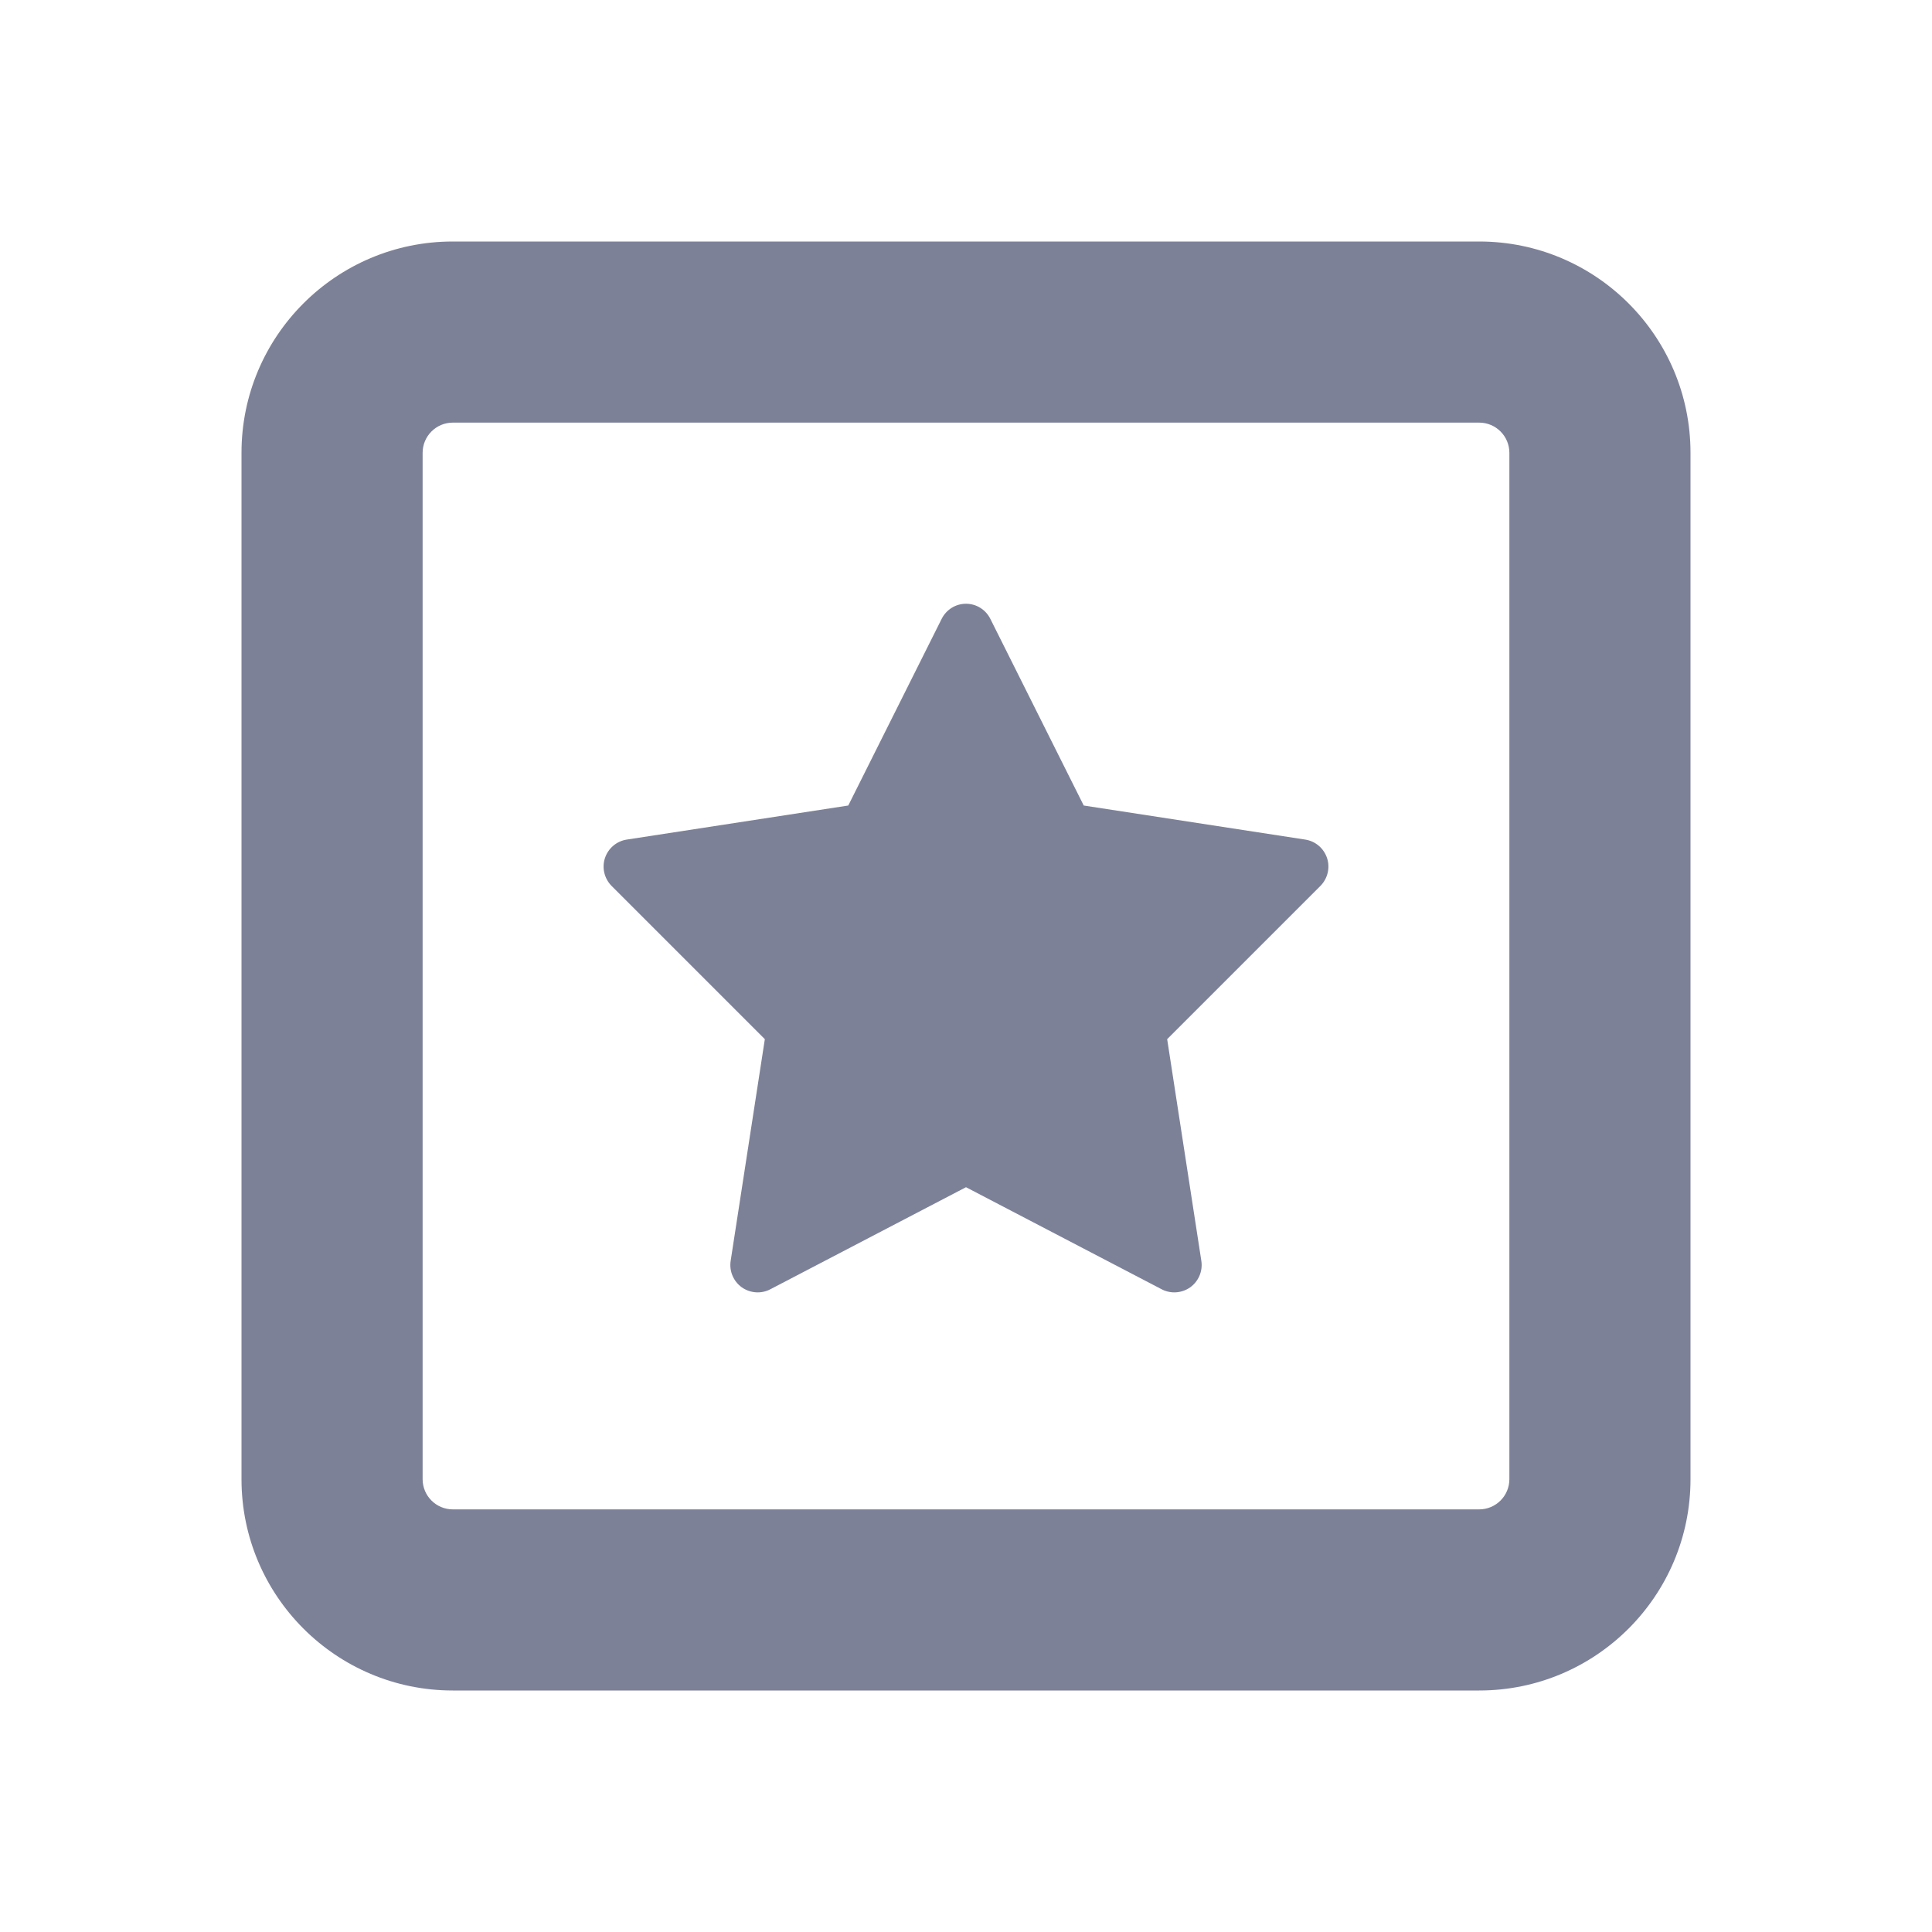 <svg width="16" height="16" viewBox="0 0 16 16" fill="none" xmlns="http://www.w3.org/2000/svg">
<path d="M8 5C8.086 5 8.164 5.049 8.202 5.126L8.975 6.671L10.809 6.953C10.894 6.966 10.963 7.025 10.99 7.106C11.017 7.187 10.995 7.276 10.935 7.337L9.666 8.606L9.949 10.442C9.962 10.527 9.926 10.611 9.857 10.661C9.787 10.71 9.696 10.717 9.62 10.677L8 9.832L6.38 10.677C6.304 10.717 6.213 10.71 6.143 10.661C6.074 10.611 6.038 10.527 6.051 10.442L6.334 8.606L5.065 7.337C5.005 7.276 4.983 7.187 5.01 7.106C5.037 7.025 5.106 6.966 5.191 6.953L7.025 6.671L7.798 5.126C7.836 5.049 7.914 5 8 5Z" fill="#7D8198"/>
<path fill-rule="evenodd" clip-rule="evenodd" d="M3.75 2C2.784 2 2 2.784 2 3.75V12.25C2 13.216 2.784 14 3.75 14H12.25C13.216 14 14 13.216 14 12.25V3.75C14 2.784 13.216 2 12.25 2H3.75ZM3.5 3.75C3.5 3.612 3.612 3.5 3.75 3.5H12.25C12.388 3.5 12.5 3.612 12.5 3.75V12.25C12.5 12.388 12.388 12.5 12.25 12.5H3.75C3.612 12.5 3.5 12.388 3.5 12.25V3.75Z" fill="#7D8198"/>
</svg>
